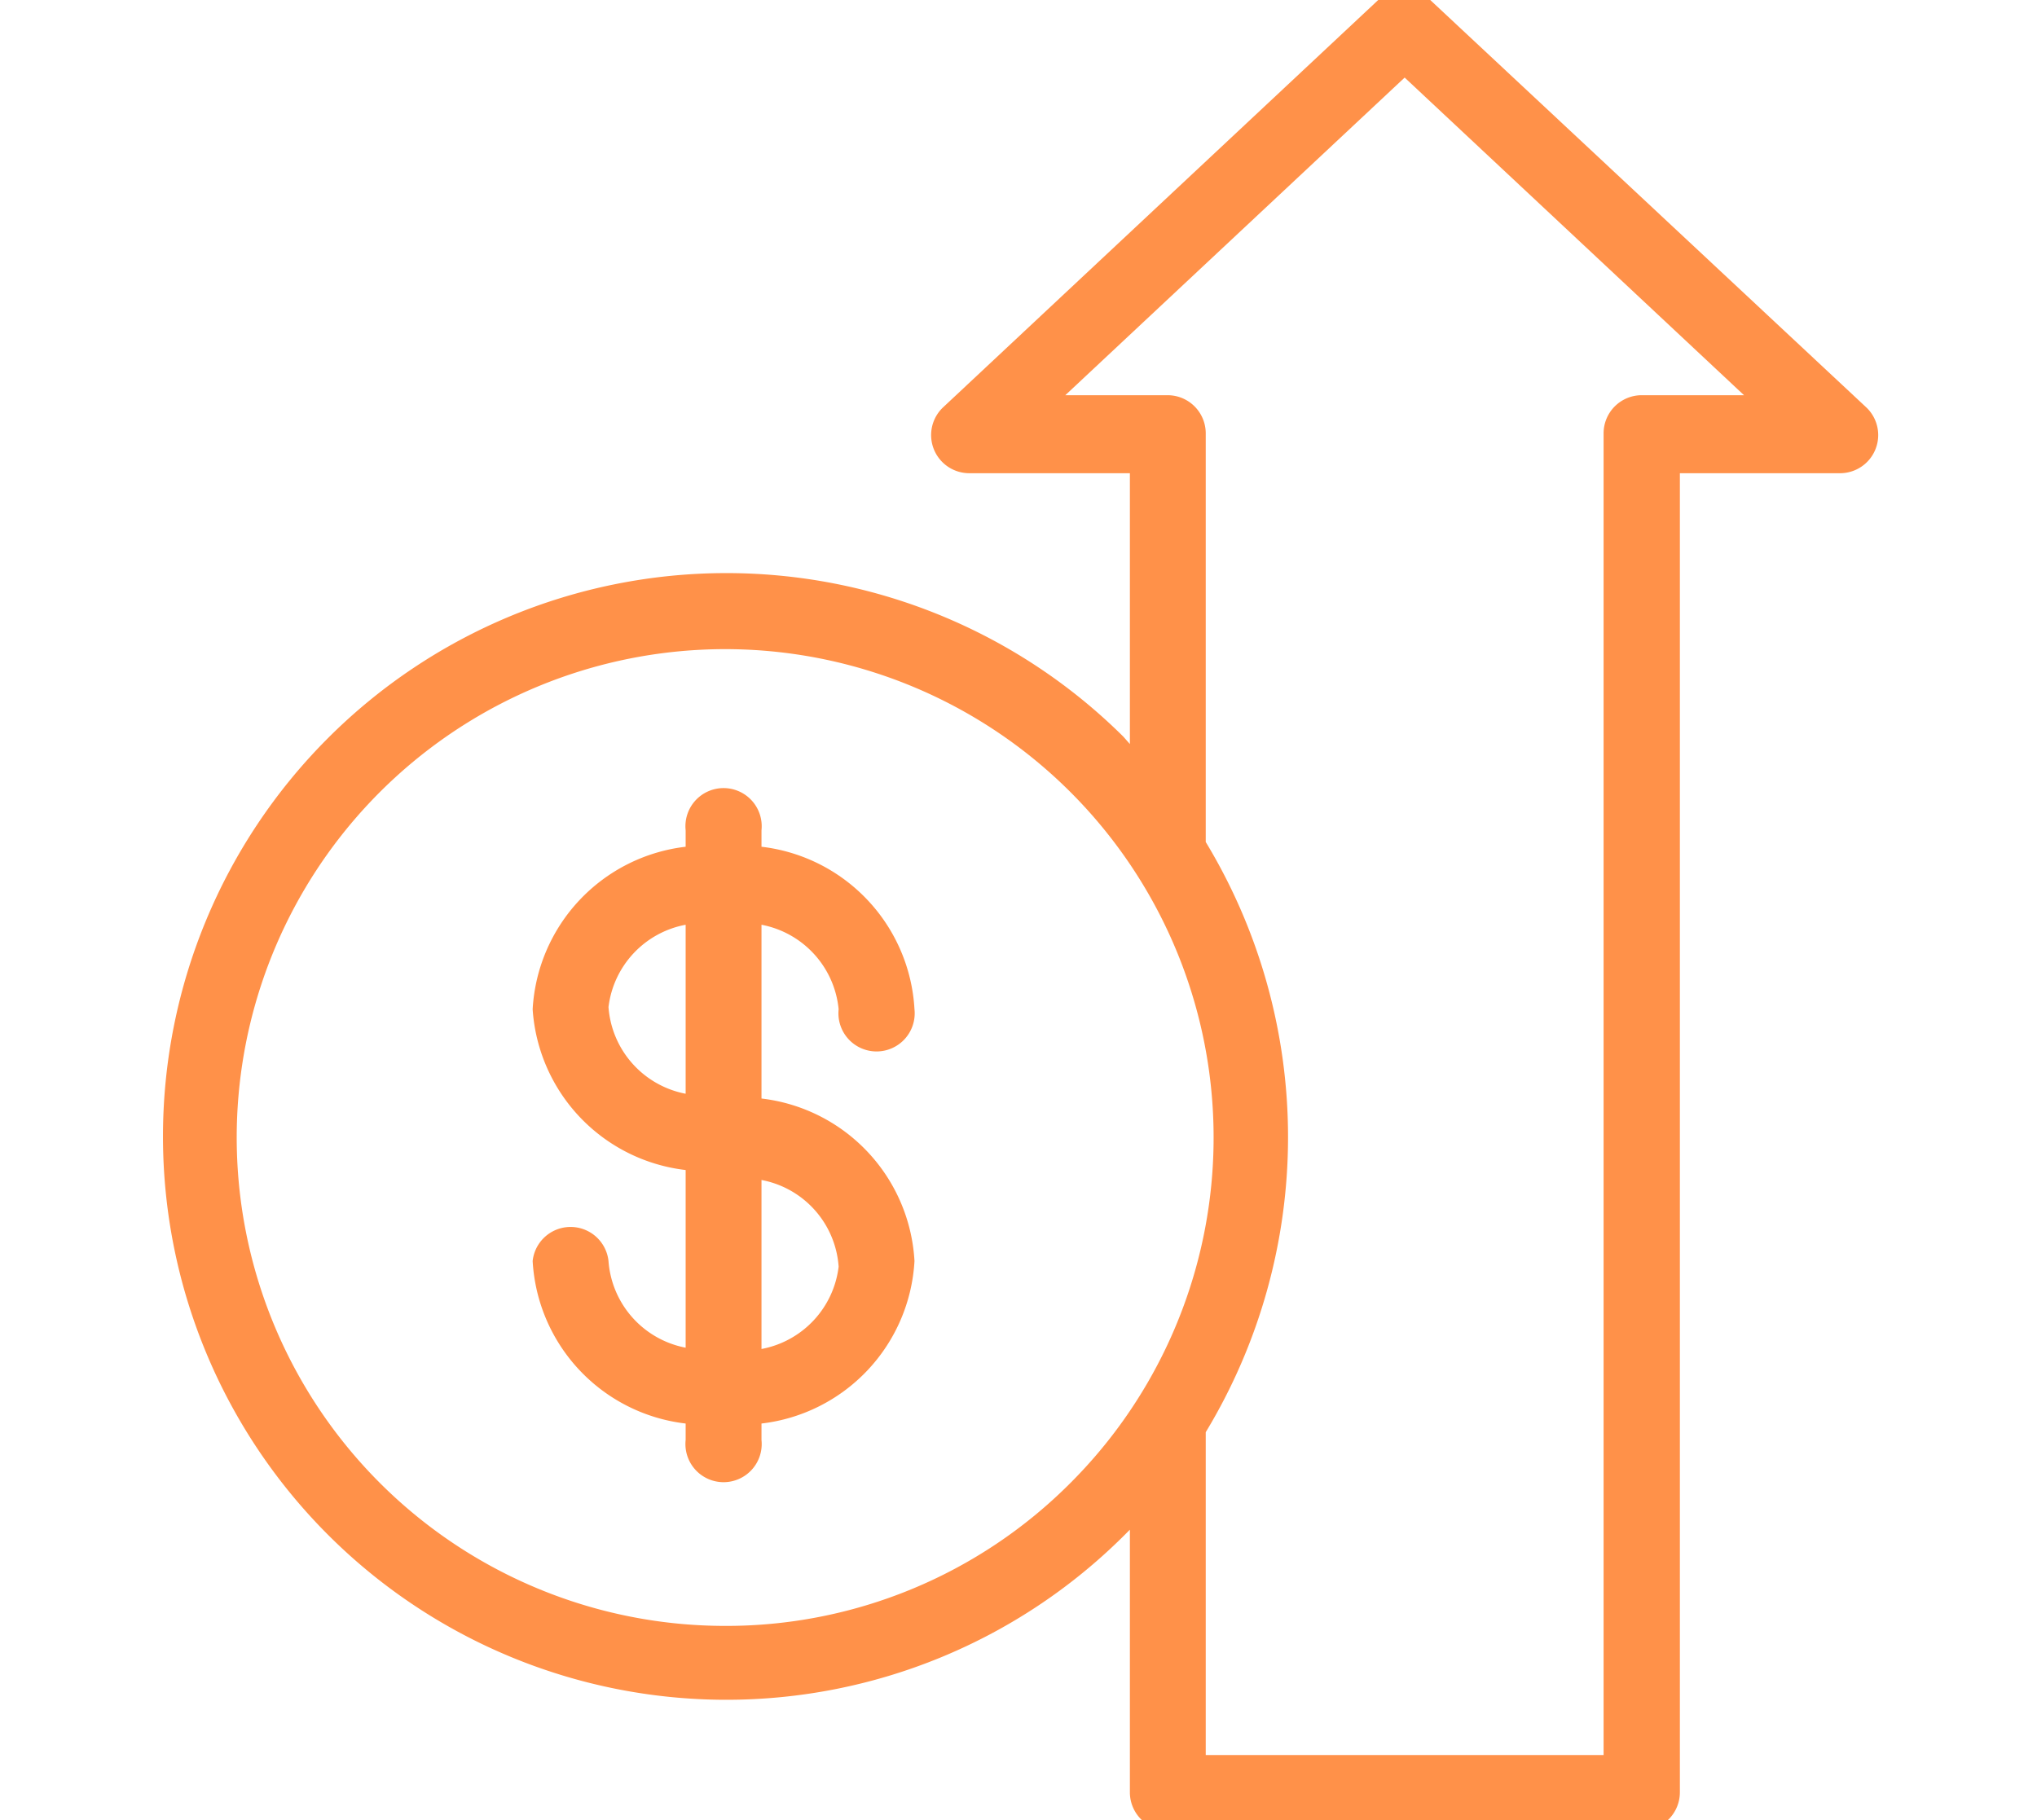<svg id="Layer_1" data-name="Layer 1" xmlns="http://www.w3.org/2000/svg" viewBox="0 0 47 42" fill="#ff9149"><title>Total number of 0</title><path d="M43.06,9.4,33,0a.88.88,0,0,0-1.2,0L21.76,9.4a.88.88,0,0,0,.6,1.52h3.71v6.25L25.92,17a13,13,0,1,0,0,18.45l.15-.15v6.06a.88.88,0,0,0,.88.88H37.88a.88.88,0,0,0,.88-.88V10.92h3.7a.88.88,0,0,0,.6-1.52ZM37,10V40.5H27.82V33.05a13.16,13.16,0,0,0,0-13.62V10a.88.88,0,0,0-.88-.88H24.58l7.83-7.33,7.83,7.33H37.88A.88.88,0,0,0,37,10ZM16.7,37.52a11.27,11.27,0,1,1,8-3.3A11.21,11.21,0,0,1,16.7,37.52Z"/><path d="M19.35,23.29a.88.88,0,1,0,1.75,0,4,4,0,0,0-3.53-3.75v-.38a.88.88,0,1,0-1.75,0v.38a4,4,0,0,0-3.53,3.75A4,4,0,0,0,15.82,27v4.1a2.2,2.2,0,0,1-1.78-2,.88.88,0,0,0-1.75,0,4,4,0,0,0,3.53,3.75v.38a.88.88,0,1,0,1.75,0v-.38a4,4,0,0,0,3.53-3.75,4,4,0,0,0-3.53-3.75V21.34A2.2,2.2,0,0,1,19.35,23.29Zm-1.78,7.84v-3.9a2.19,2.19,0,0,1,1.78,2A2.2,2.2,0,0,1,17.57,31.13Zm-1.75-9.79v3.9a2.2,2.2,0,0,1-1.78-2A2.2,2.2,0,0,1,15.82,21.34Z"/></svg>